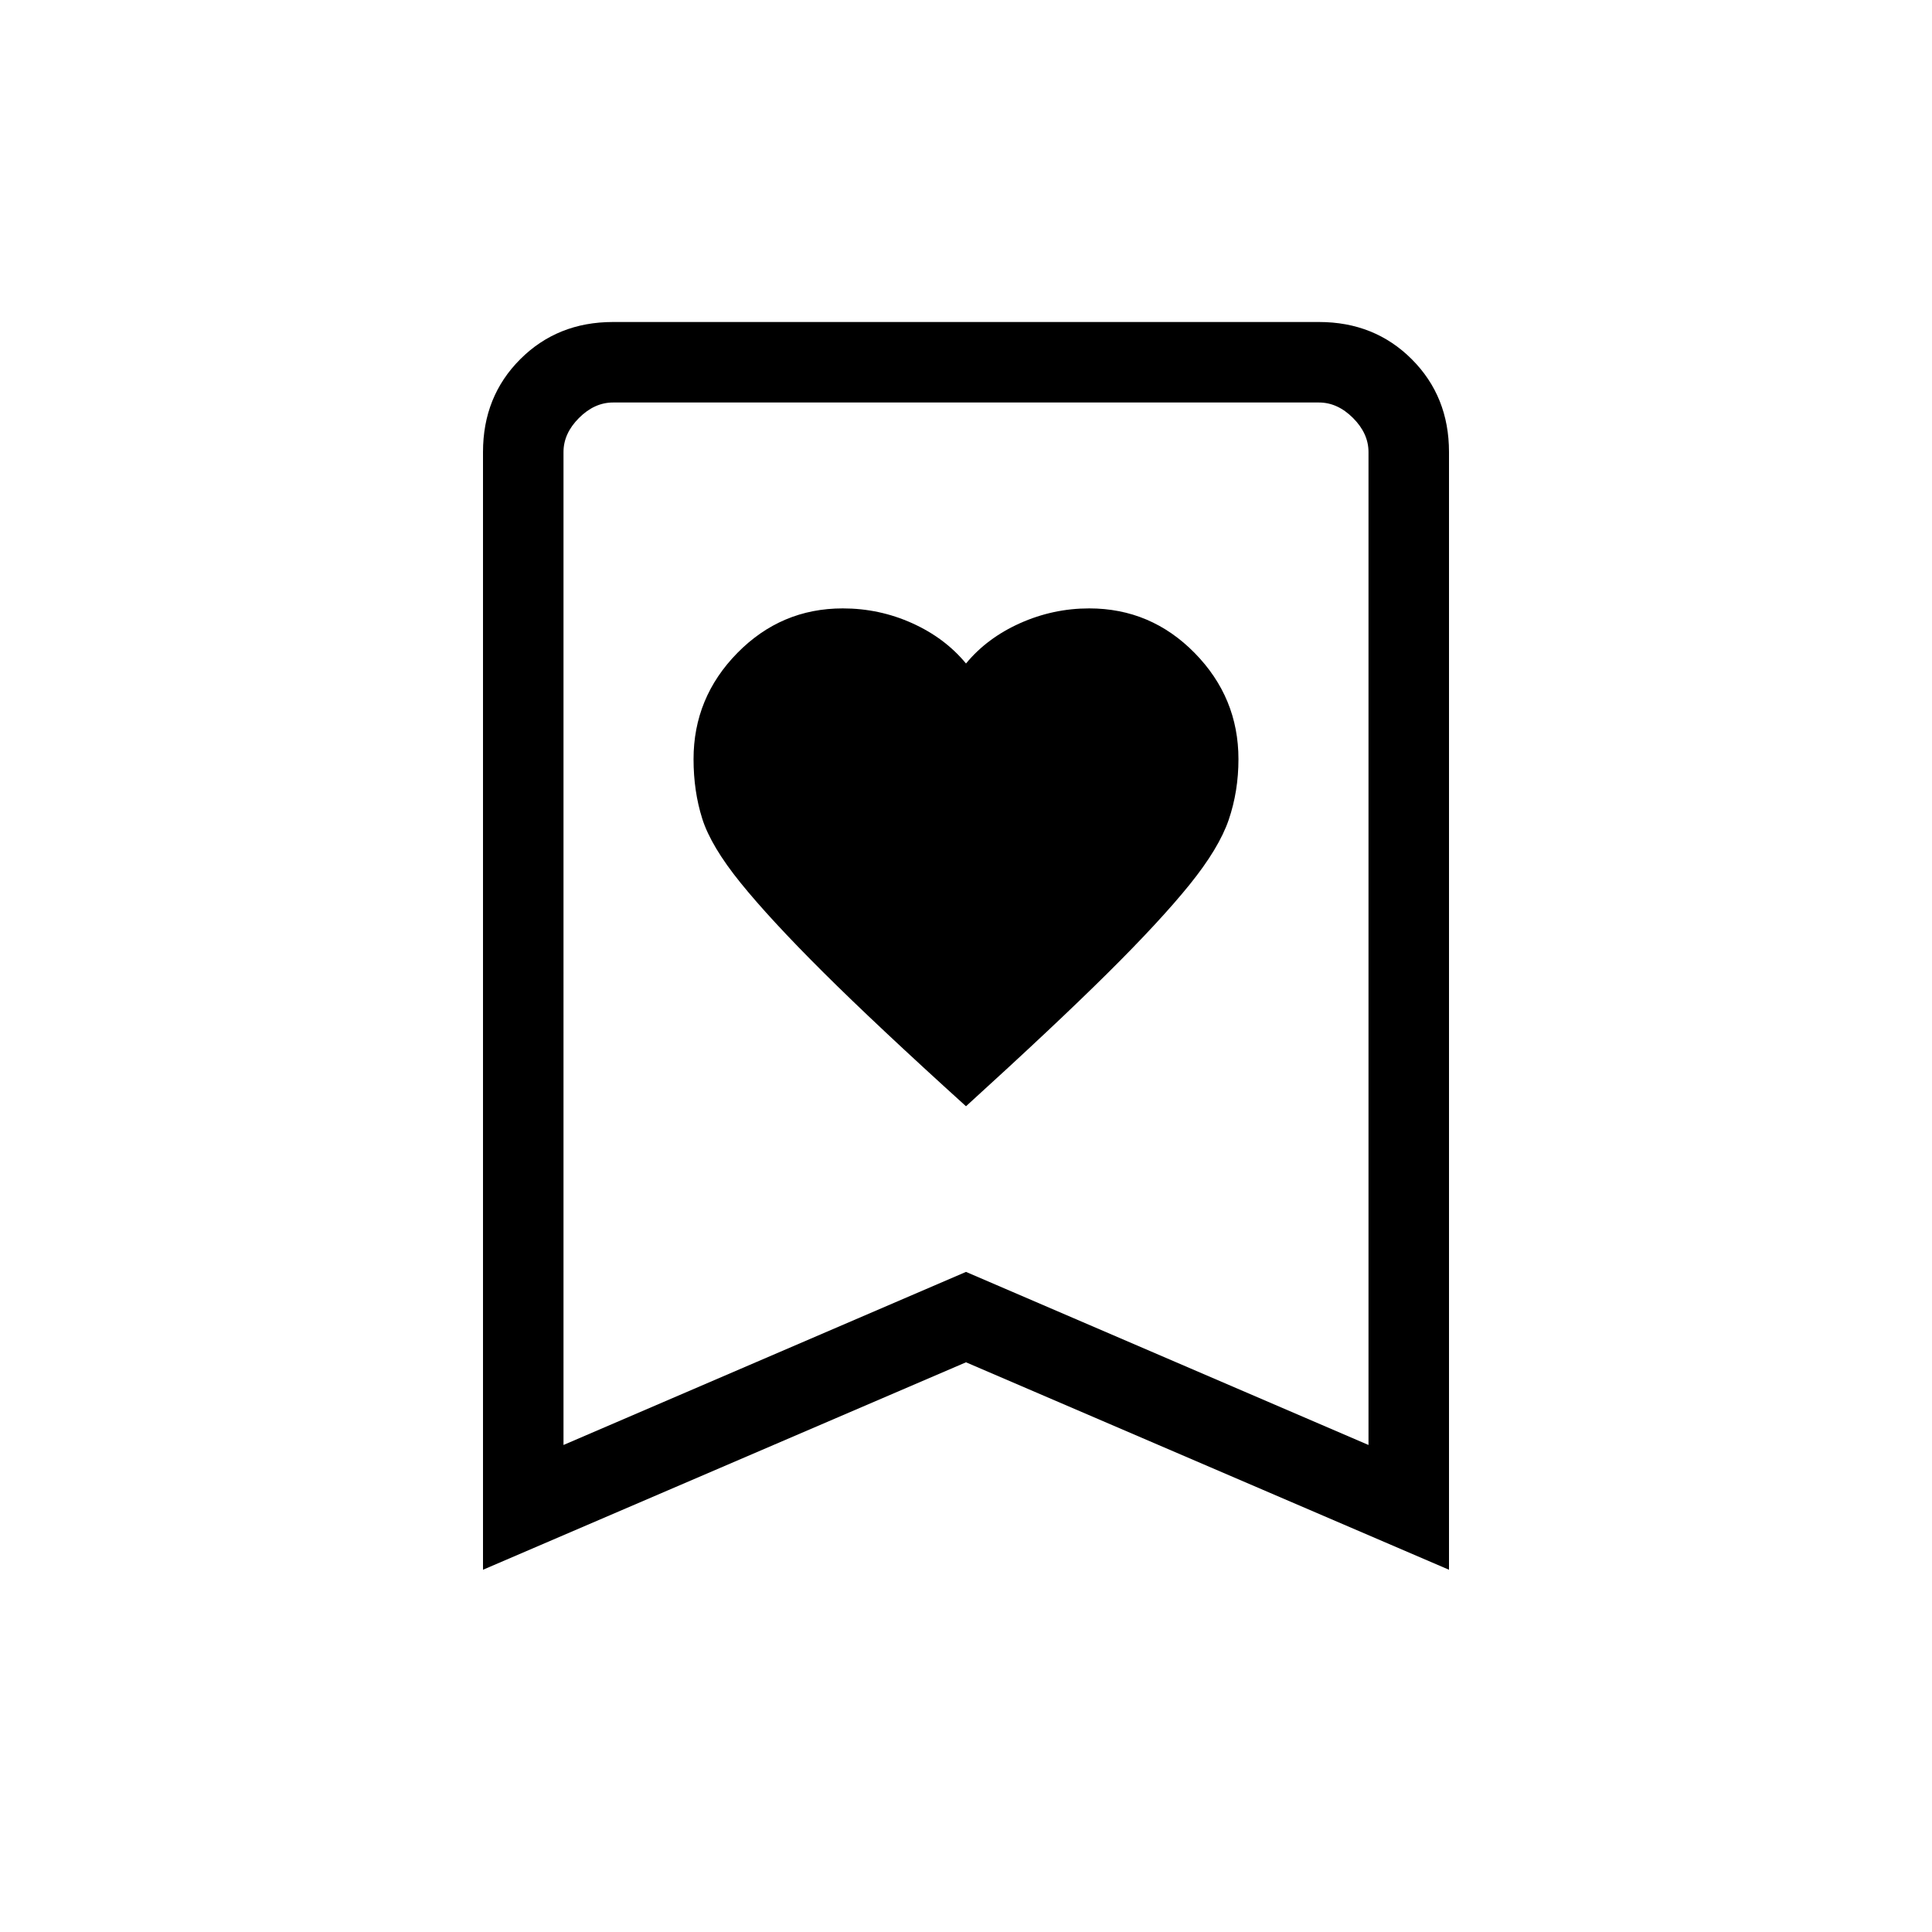 <svg xmlns="http://www.w3.org/2000/svg" height="24px" viewBox="0 -960 960 960" width="24px" fill="undefined"><path d="M480-410.31q44.08-40.07 70.19-65.96 26.12-25.88 40.81-44.04 14.69-18.15 19.54-32.34 4.84-14.2 4.84-30.12 0-30.61-21.76-52.77-21.77-22.15-52.39-22.15-17.92 0-34.35 7.34Q490.46-643 480-630.31q-10.46-12.69-26.77-20.04-16.31-7.34-34.46-7.34-30.62 0-52.39 22.15-21.76 22.16-21.76 52.77 0 15.92 4.34 29.62 4.35 13.69 19.04 31.84 14.69 18.16 41.08 44.43 26.38 26.26 70.92 66.57ZM240-180v-555.38q0-27.62 18.5-46.12Q277-800 304.62-800h350.76q27.62 0 46.12 18.5Q720-763 720-735.38V-180L480-283.08 240-180Zm40-62 200-86 200 86v-493.38q0-9.24-7.69-16.93-7.69-7.69-16.93-7.69H304.62q-9.24 0-16.93 7.69-7.69 7.69-7.69 16.93V-242Zm0-518h400-400Z"/></svg>